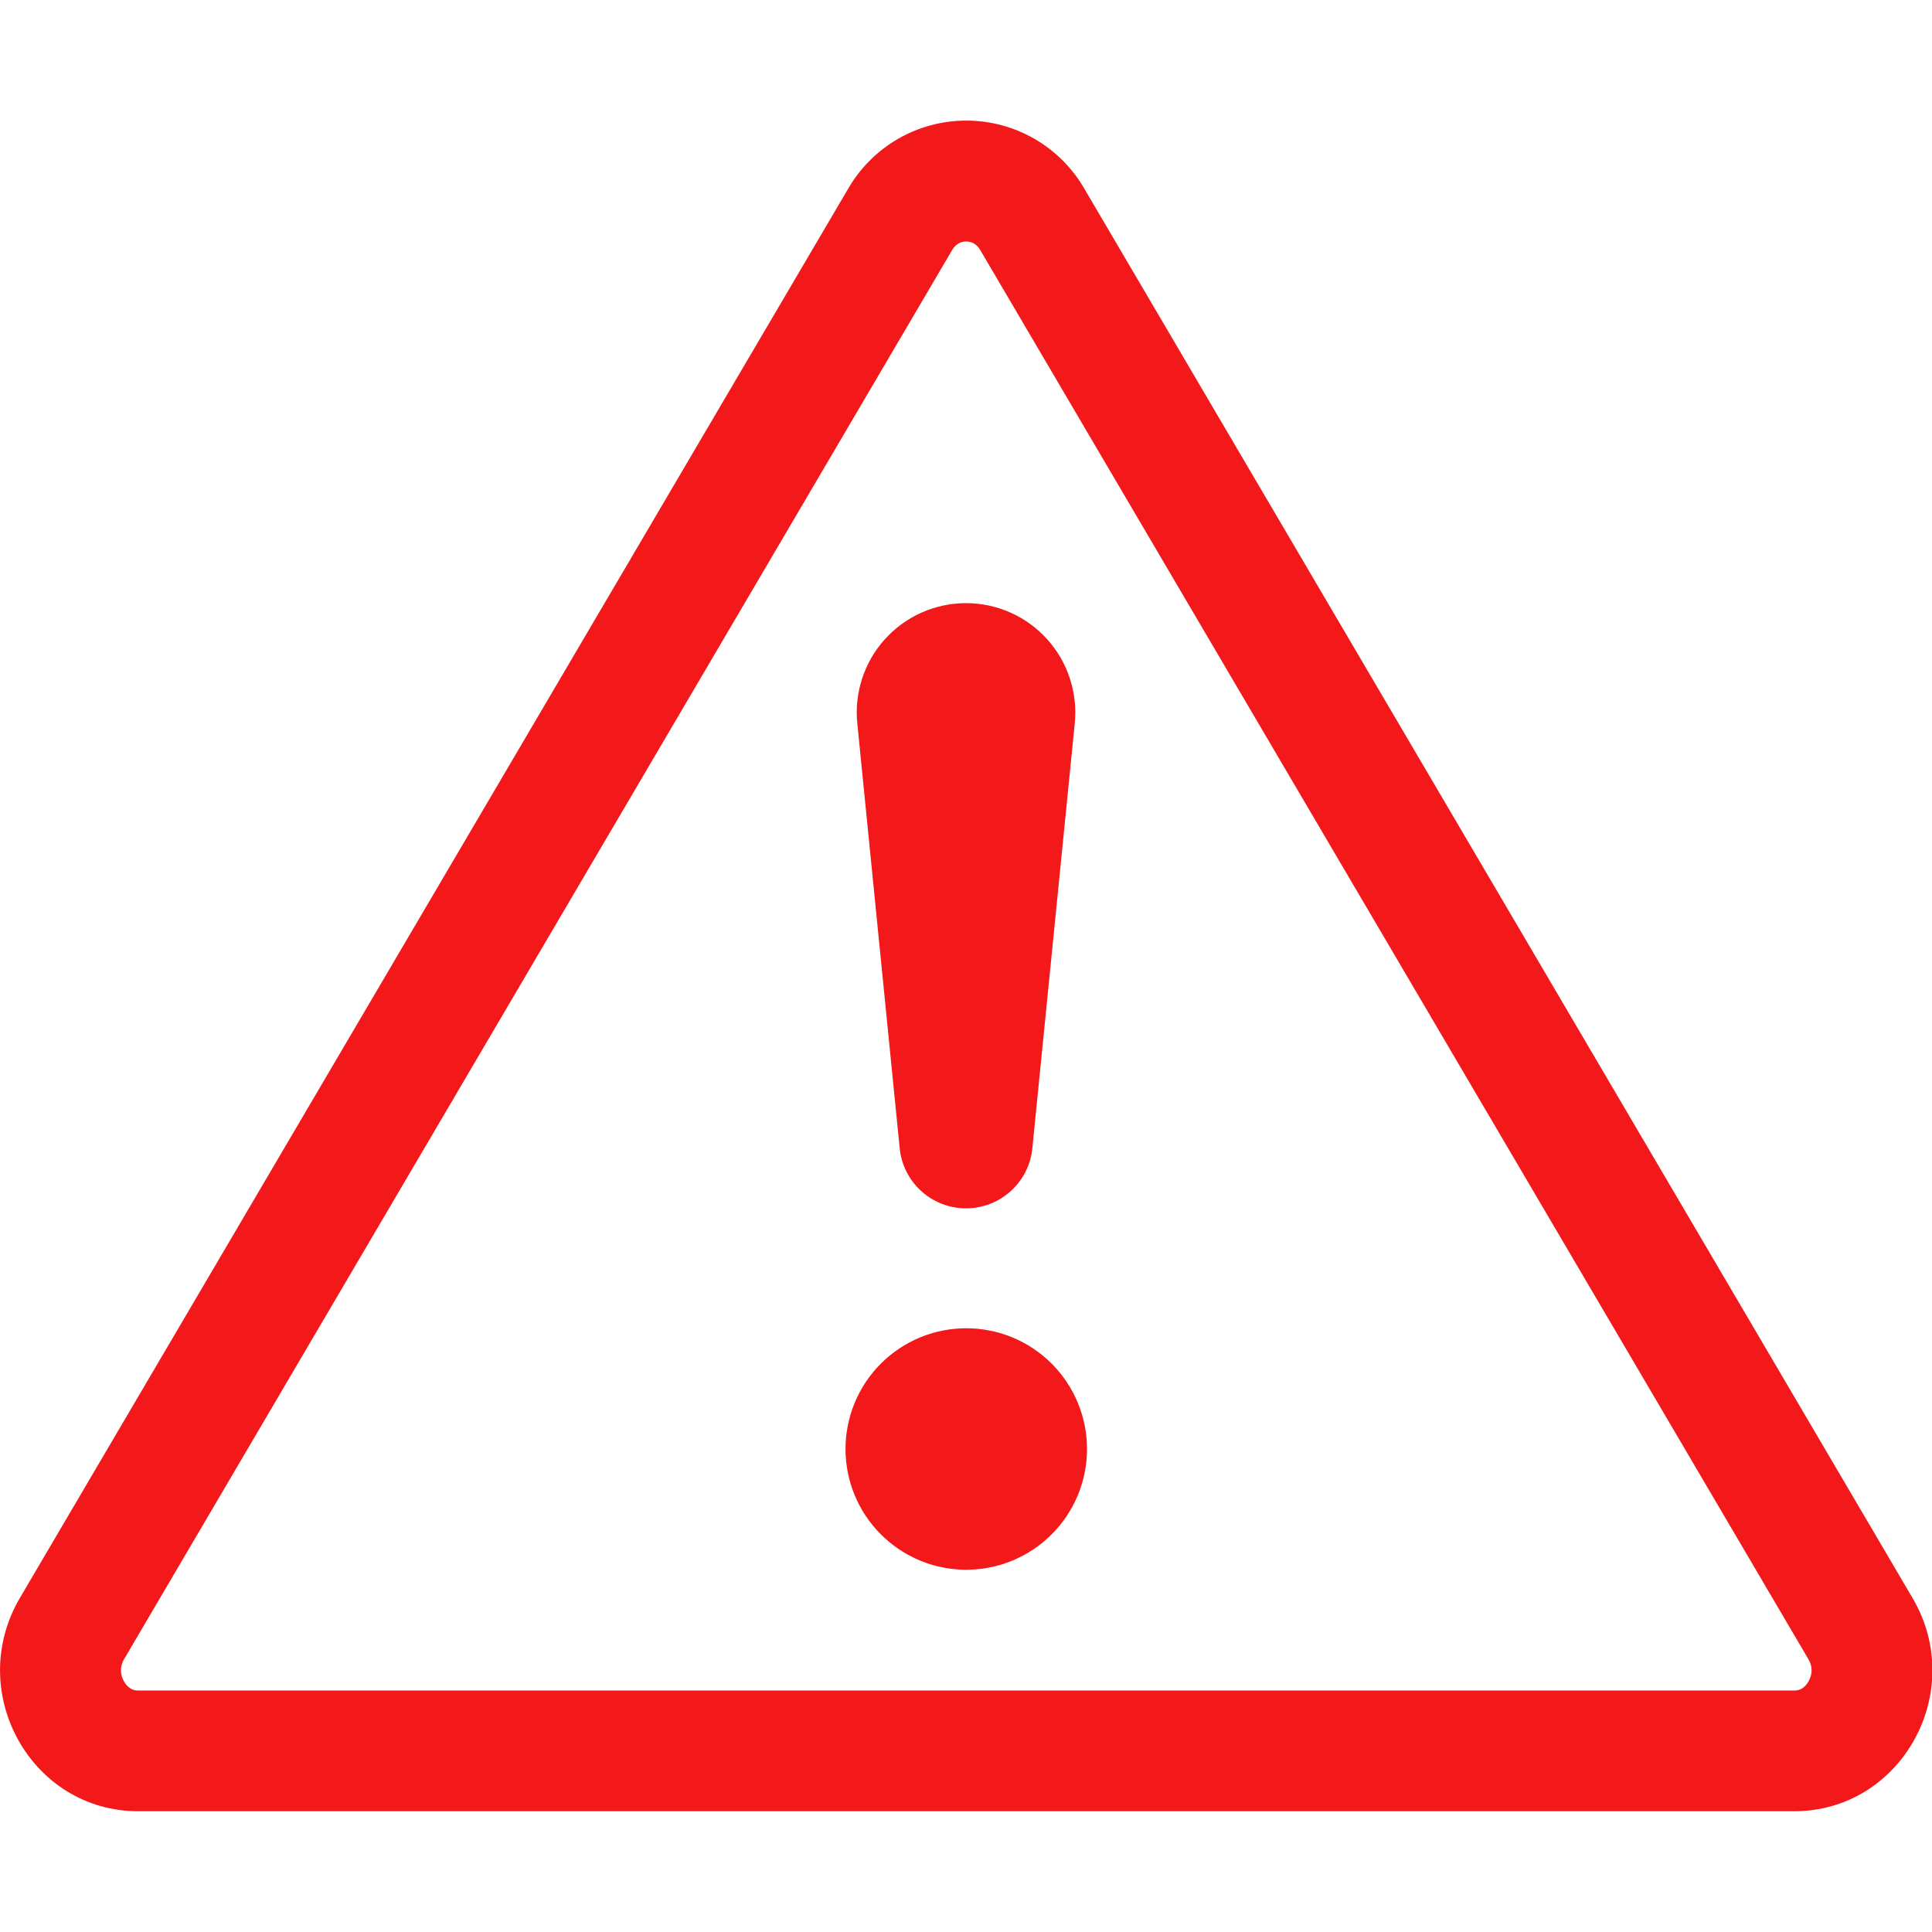 <svg width="80" height="80" viewBox="0 0 80 80" fill="none" xmlns="http://www.w3.org/2000/svg">
<g clip-path="url(#clip0_16185_16525)">
<path d="M39.691 10.08C39.788 10.026 39.899 9.998 40.011 10C40.12 9.999 40.229 10.027 40.325 10.08C40.44 10.148 40.533 10.247 40.596 10.365L74.88 68.7C75.061 69 75.055 69.32 74.891 69.615C74.827 69.736 74.734 69.839 74.621 69.915C74.522 69.975 74.406 70.005 74.29 70H5.73C5.614 70.005 5.499 69.976 5.4 69.915C5.287 69.839 5.194 69.736 5.13 69.615C5.048 69.476 5.005 69.317 5.007 69.156C5.009 68.995 5.055 68.837 5.14 68.7L39.42 10.365C39.483 10.247 39.576 10.149 39.691 10.08ZM44.91 7.83C44.416 6.968 43.702 6.251 42.842 5.753C41.981 5.255 41.005 4.993 40.011 4.993C39.016 4.993 38.04 5.255 37.179 5.753C36.319 6.251 35.605 6.968 35.111 7.83L0.825 66.165C-1.46 70.055 1.28 75 5.725 75H74.29C78.736 75 81.481 70.05 79.191 66.165L44.91 7.83Z" fill="#F31819"/>
<path d="M35.011 60C35.011 59.343 35.14 58.693 35.391 58.086C35.642 57.48 36.011 56.928 36.475 56.464C36.939 56 37.49 55.632 38.097 55.38C38.704 55.129 39.354 55 40.011 55C40.667 55 41.317 55.129 41.924 55.38C42.531 55.632 43.082 56 43.546 56.464C44.01 56.928 44.379 57.48 44.63 58.086C44.881 58.693 45.011 59.343 45.011 60C45.011 61.326 44.484 62.598 43.546 63.535C42.608 64.473 41.337 65 40.011 65C38.684 65 37.413 64.473 36.475 63.535C35.537 62.598 35.011 61.326 35.011 60ZM35.501 29.975C35.434 29.344 35.501 28.706 35.697 28.103C35.892 27.5 36.213 26.944 36.637 26.473C37.061 26.001 37.58 25.624 38.16 25.366C38.739 25.108 39.366 24.975 40.001 24.975C40.635 24.975 41.262 25.108 41.841 25.366C42.421 25.624 42.94 26.001 43.364 26.473C43.788 26.944 44.109 27.5 44.304 28.103C44.5 28.706 44.567 29.344 44.501 29.975L42.751 47.51C42.692 48.199 42.377 48.84 41.867 49.308C41.358 49.776 40.692 50.035 40.001 50.035C39.309 50.035 38.643 49.776 38.134 49.308C37.624 48.84 37.309 48.199 37.251 47.51L35.501 29.975Z" fill="#F31819"/>
</g>
<defs>
<clipPath id="clip0_16185_16525">
<rect width="80" height="80" fill="white"/>
</clipPath>
</defs>
</svg>
